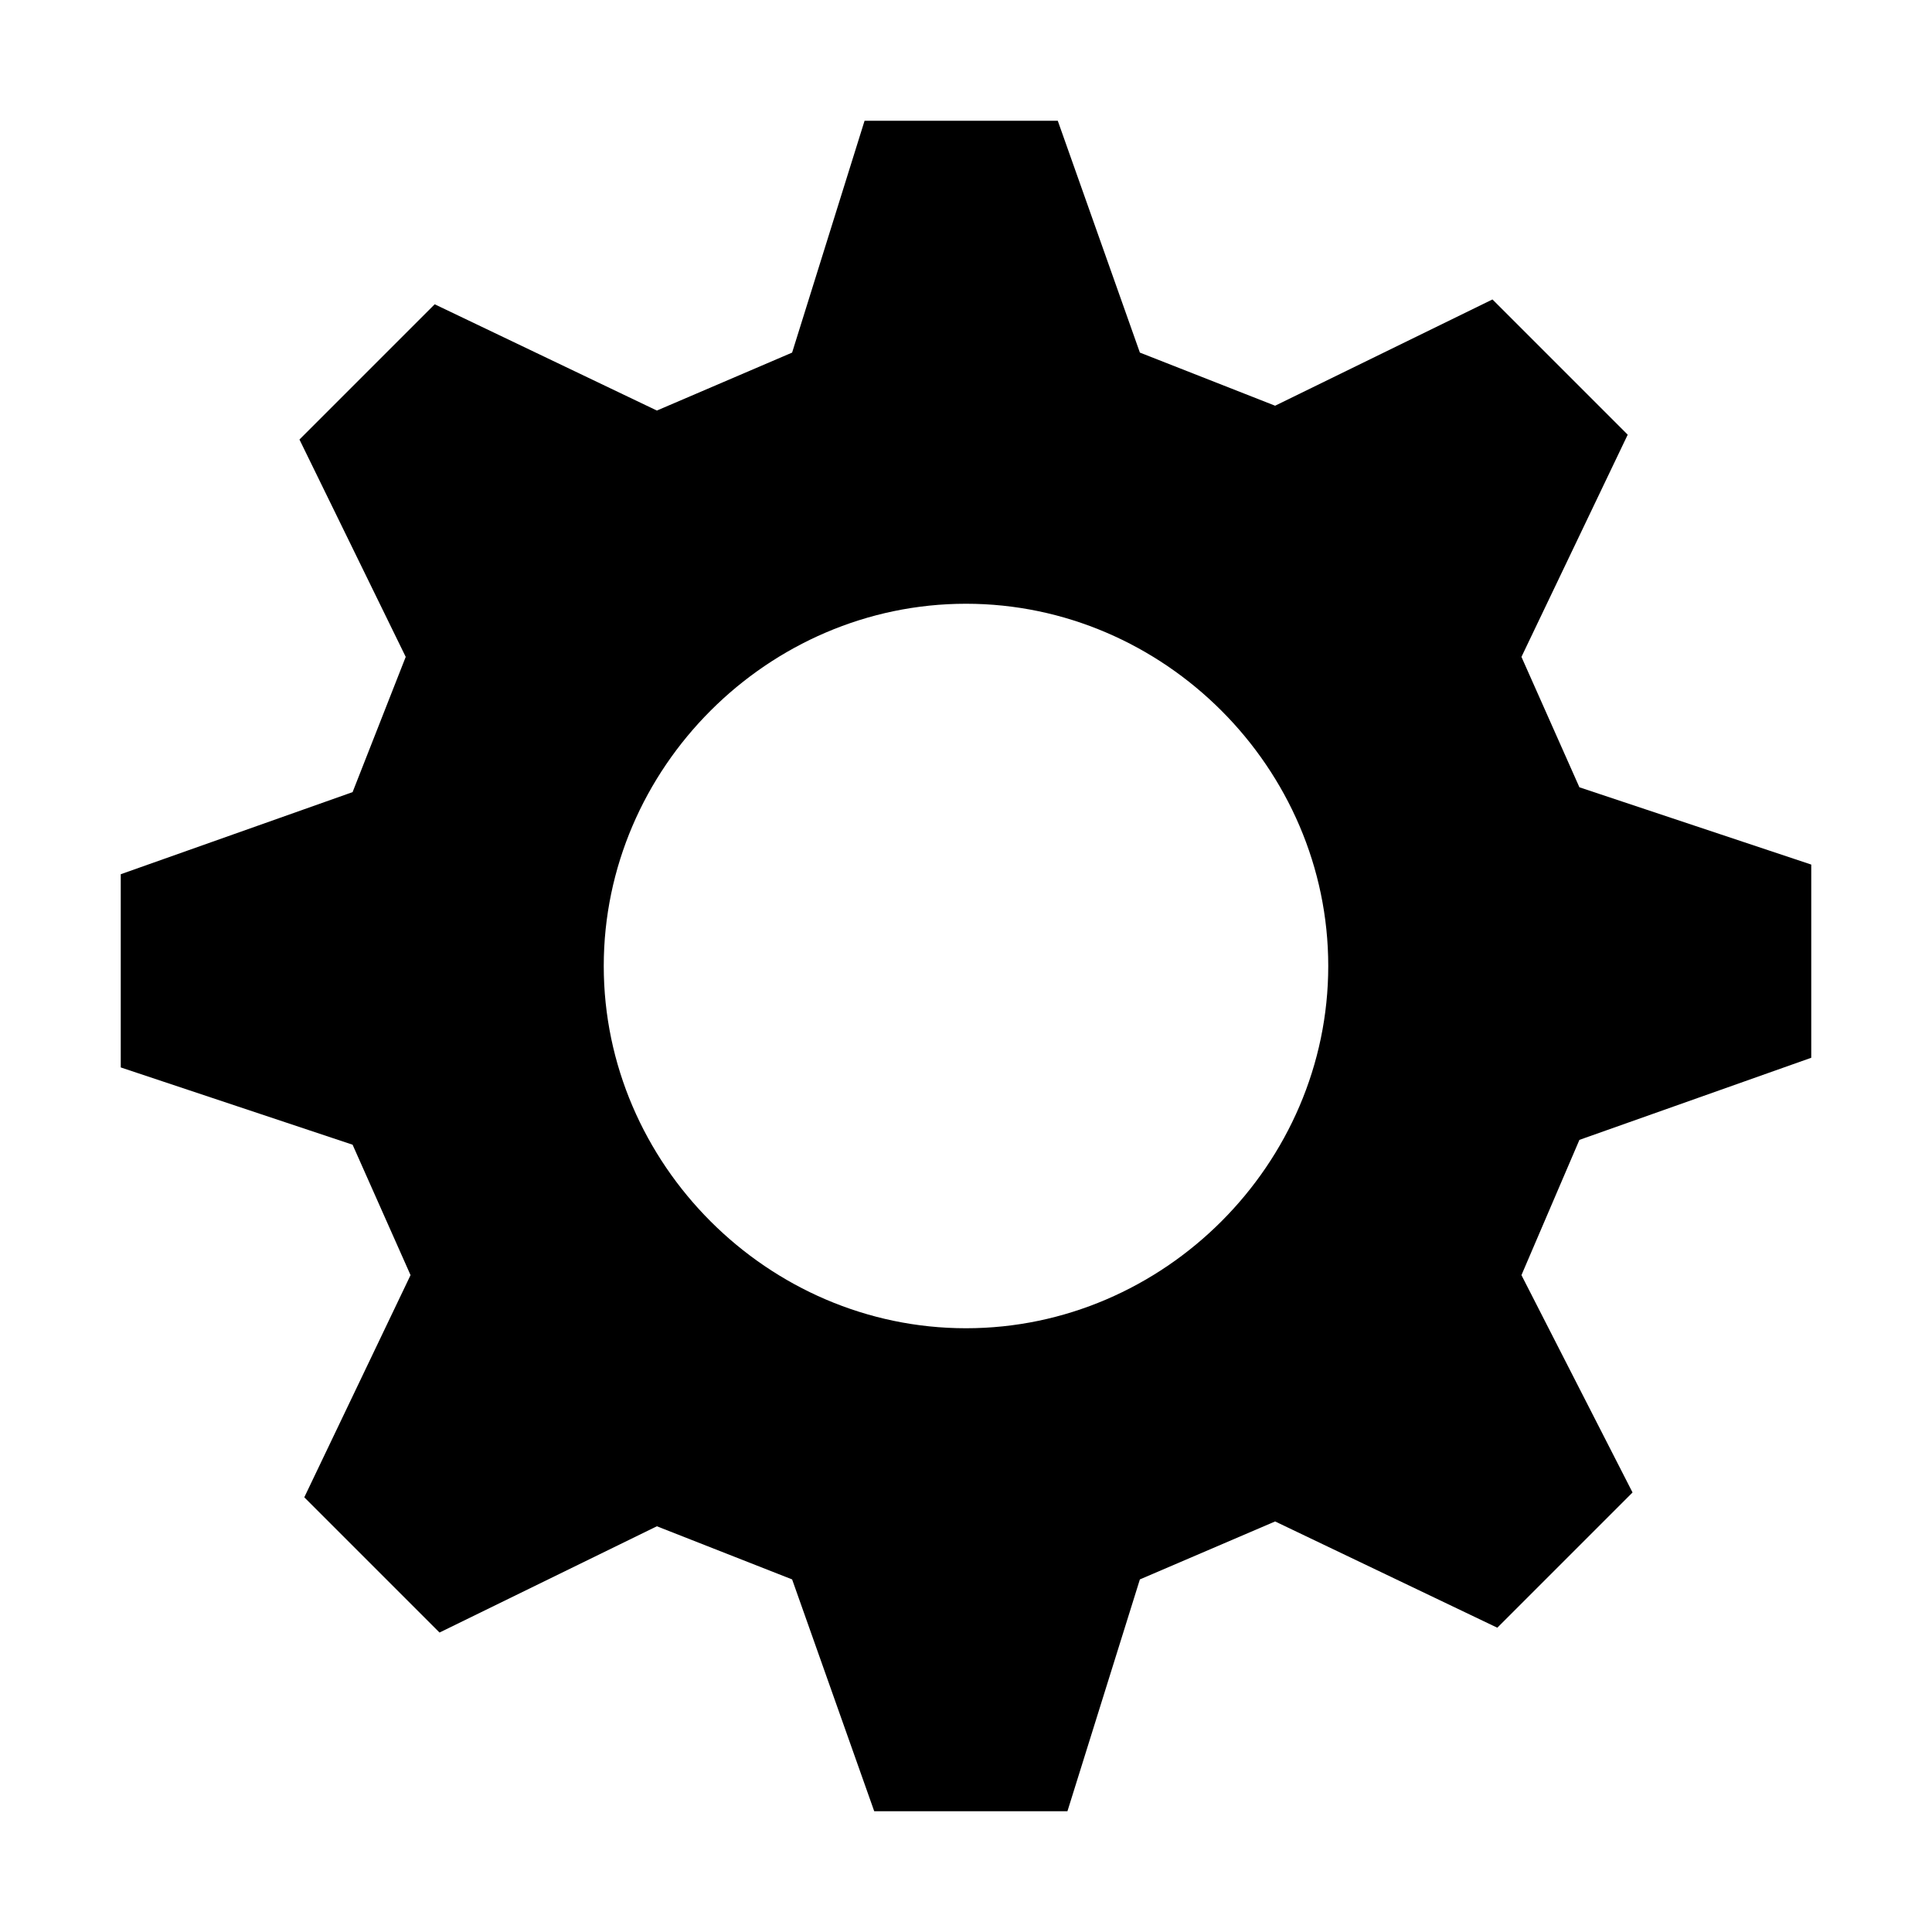 <?xml version="1.0"?><svg viewBox="0 0 40 40" xmlns="http://www.w3.org/2000/svg" height="40" width="40"><path d="m37.5 21.9v-4l-4.8-1.6-1.2-2.7 2.2-4.6-2.8-2.8-4.5 2.2-2.8-1.1-1.7-4.8h-4l-1.5 4.8-2.8 1.2-4.6-2.2-2.8 2.8 2.2 4.5-1.1 2.8-4.8 1.7v4l4.8 1.6 1.2 2.7-2.2 4.6 2.8 2.8 4.5-2.2 2.8 1.1 1.7 4.8h4l1.5-4.8 2.8-1.2 4.6 2.2 2.8-2.8-2.3-4.5 1.2-2.8 4.8-1.7z m-17.5 5.6c-4.1 0-7.5-3.4-7.5-7.5s3.4-7.5 7.5-7.5 7.5 3.4 7.5 7.5-3.4 7.5-7.5 7.5z"></path></svg>